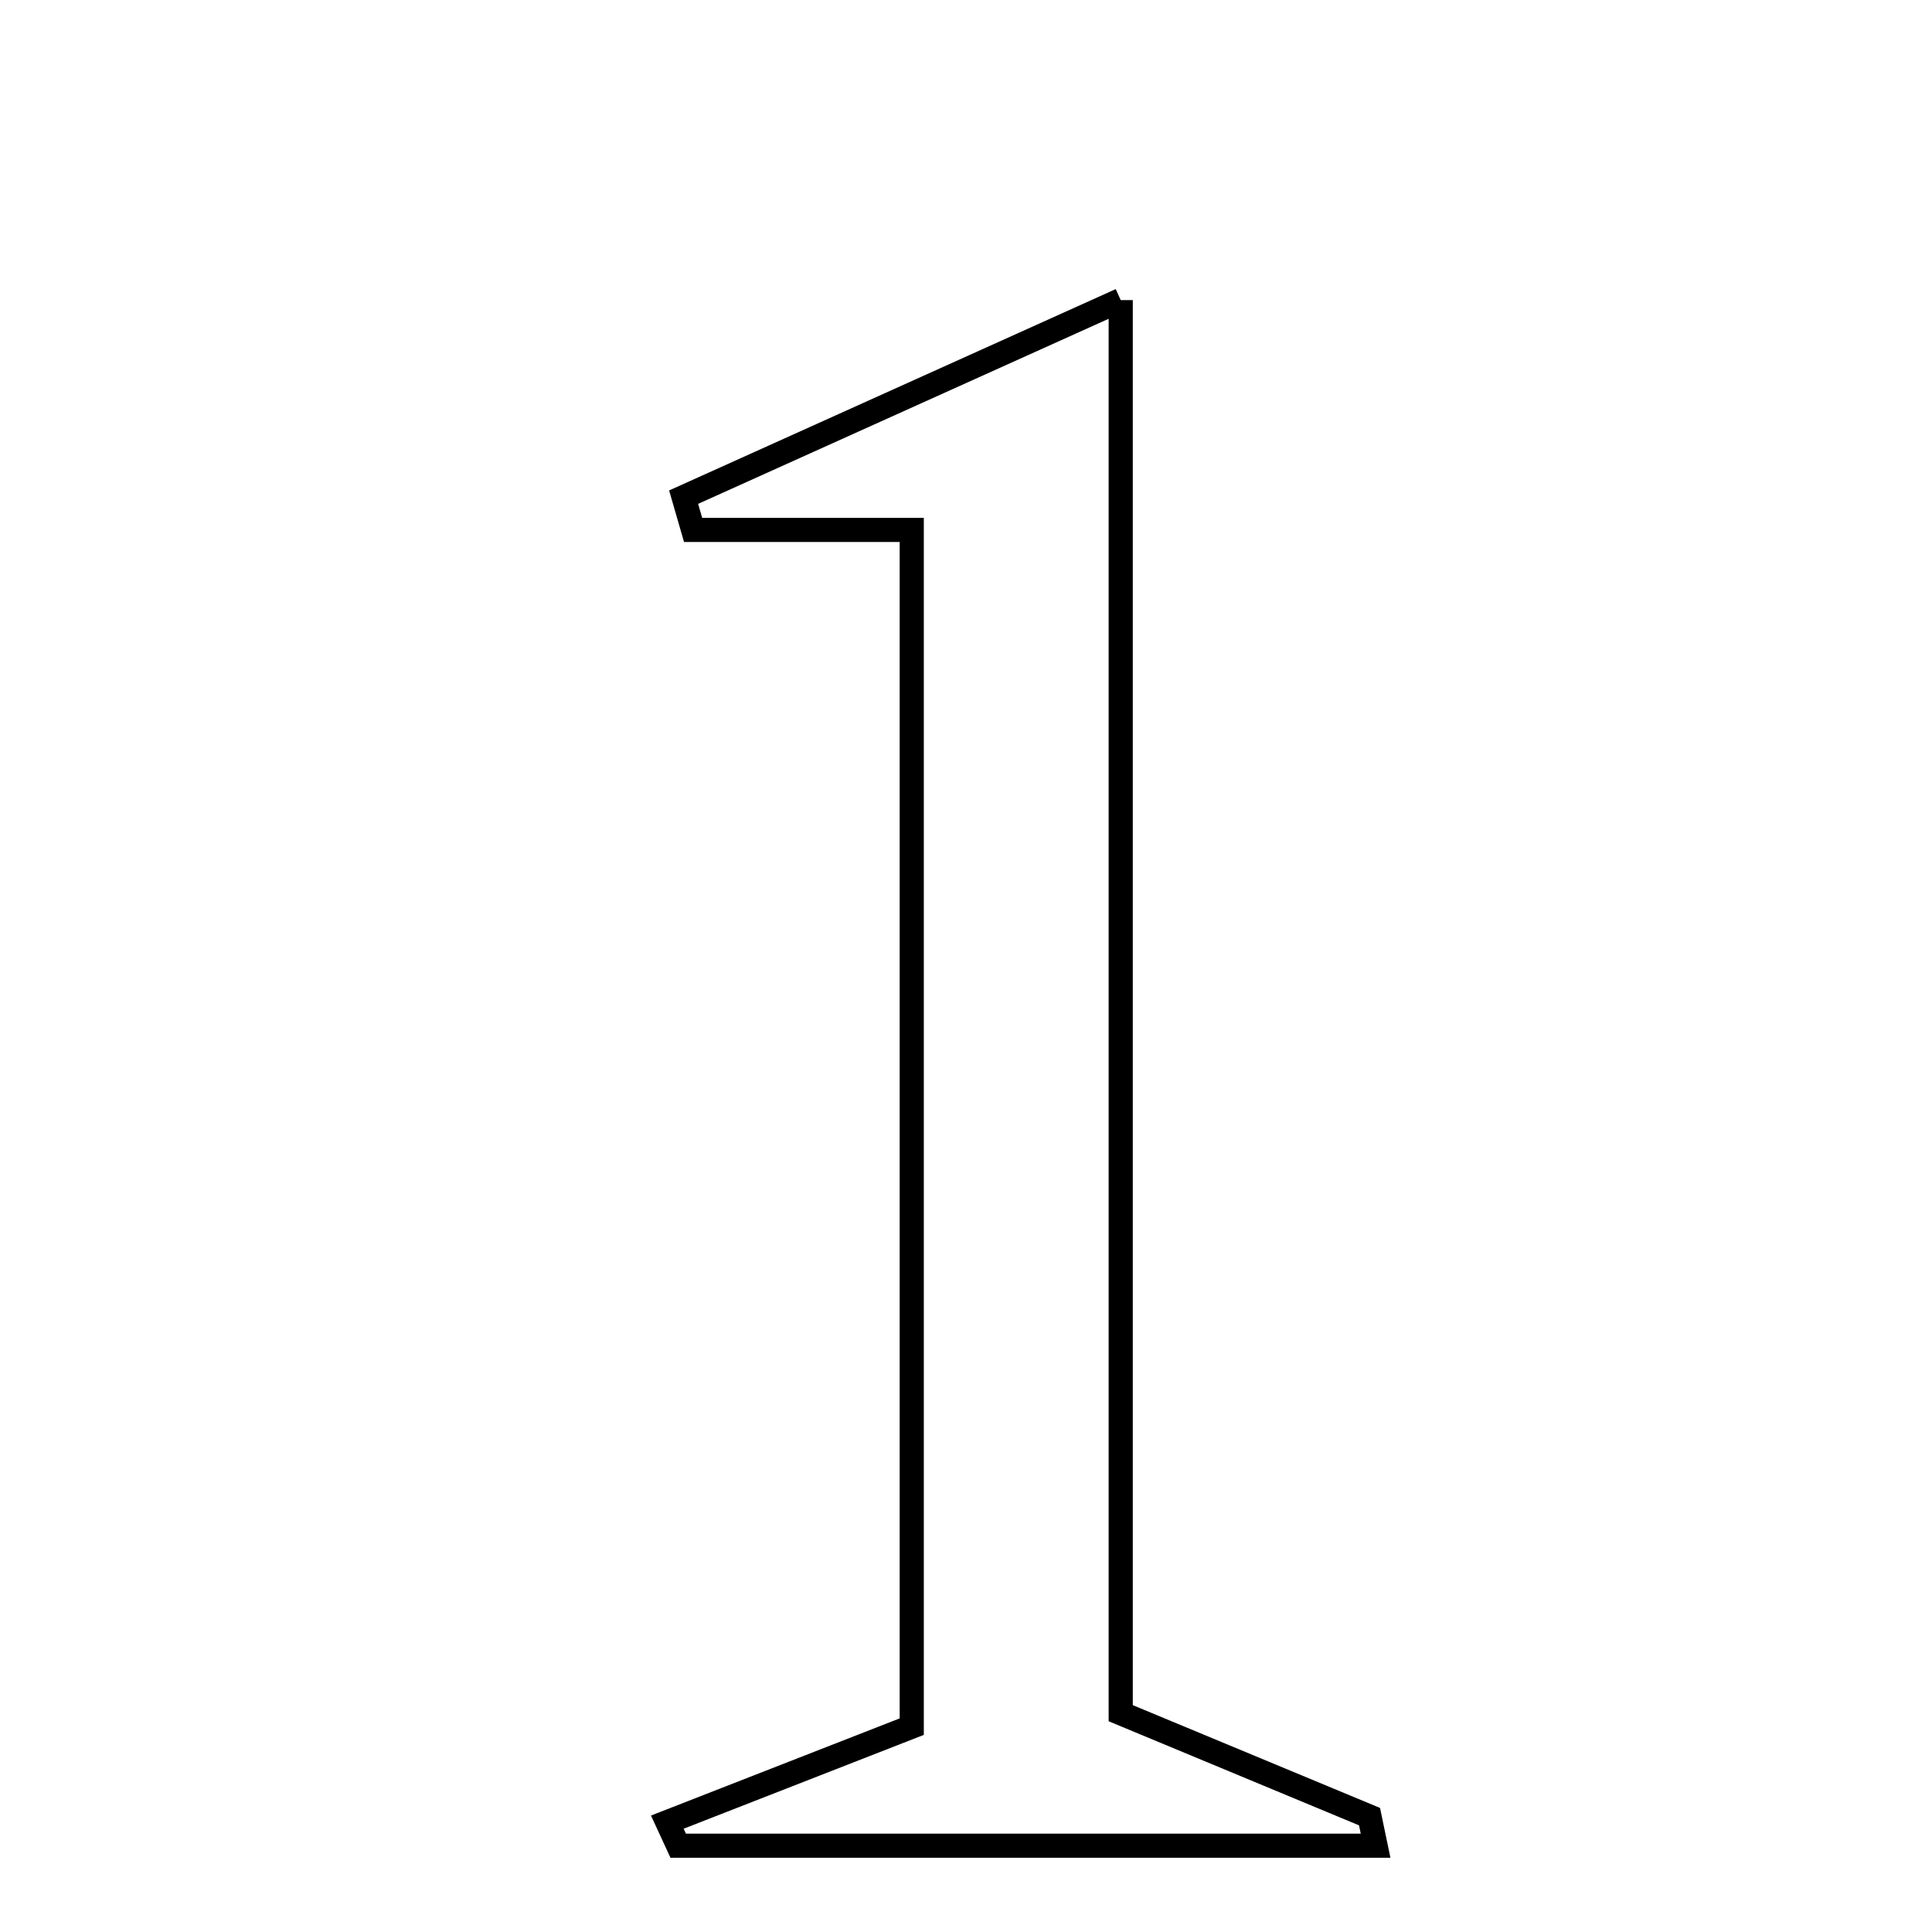 <svg xmlns="http://www.w3.org/2000/svg" viewBox="0.0 0.0 24.0 24.0" height="200px" width="200px"><path fill="none" stroke="black" stroke-width=".3" stroke-opacity="1.0"  filling="0" d="M13.922 3.728 C13.922 9.833 13.922 15.555 13.922 21.282 C15.187 21.808 16.1 22.188 17.013 22.567 C17.039 22.688 17.063 22.808 17.088 22.928 C14.201 22.928 11.313 22.928 8.425 22.928 C8.38 22.83 8.335 22.732 8.29 22.635 C9.221 22.271 10.152 21.907 11.326 21.449 C11.326 16.583 11.326 11.661 11.326 6.583 C10.357 6.583 9.484 6.583 8.61 6.583 C8.571 6.448 8.531 6.312 8.492 6.176 C10.136 5.435 11.779 4.695 13.922 3.728"></path></svg>
